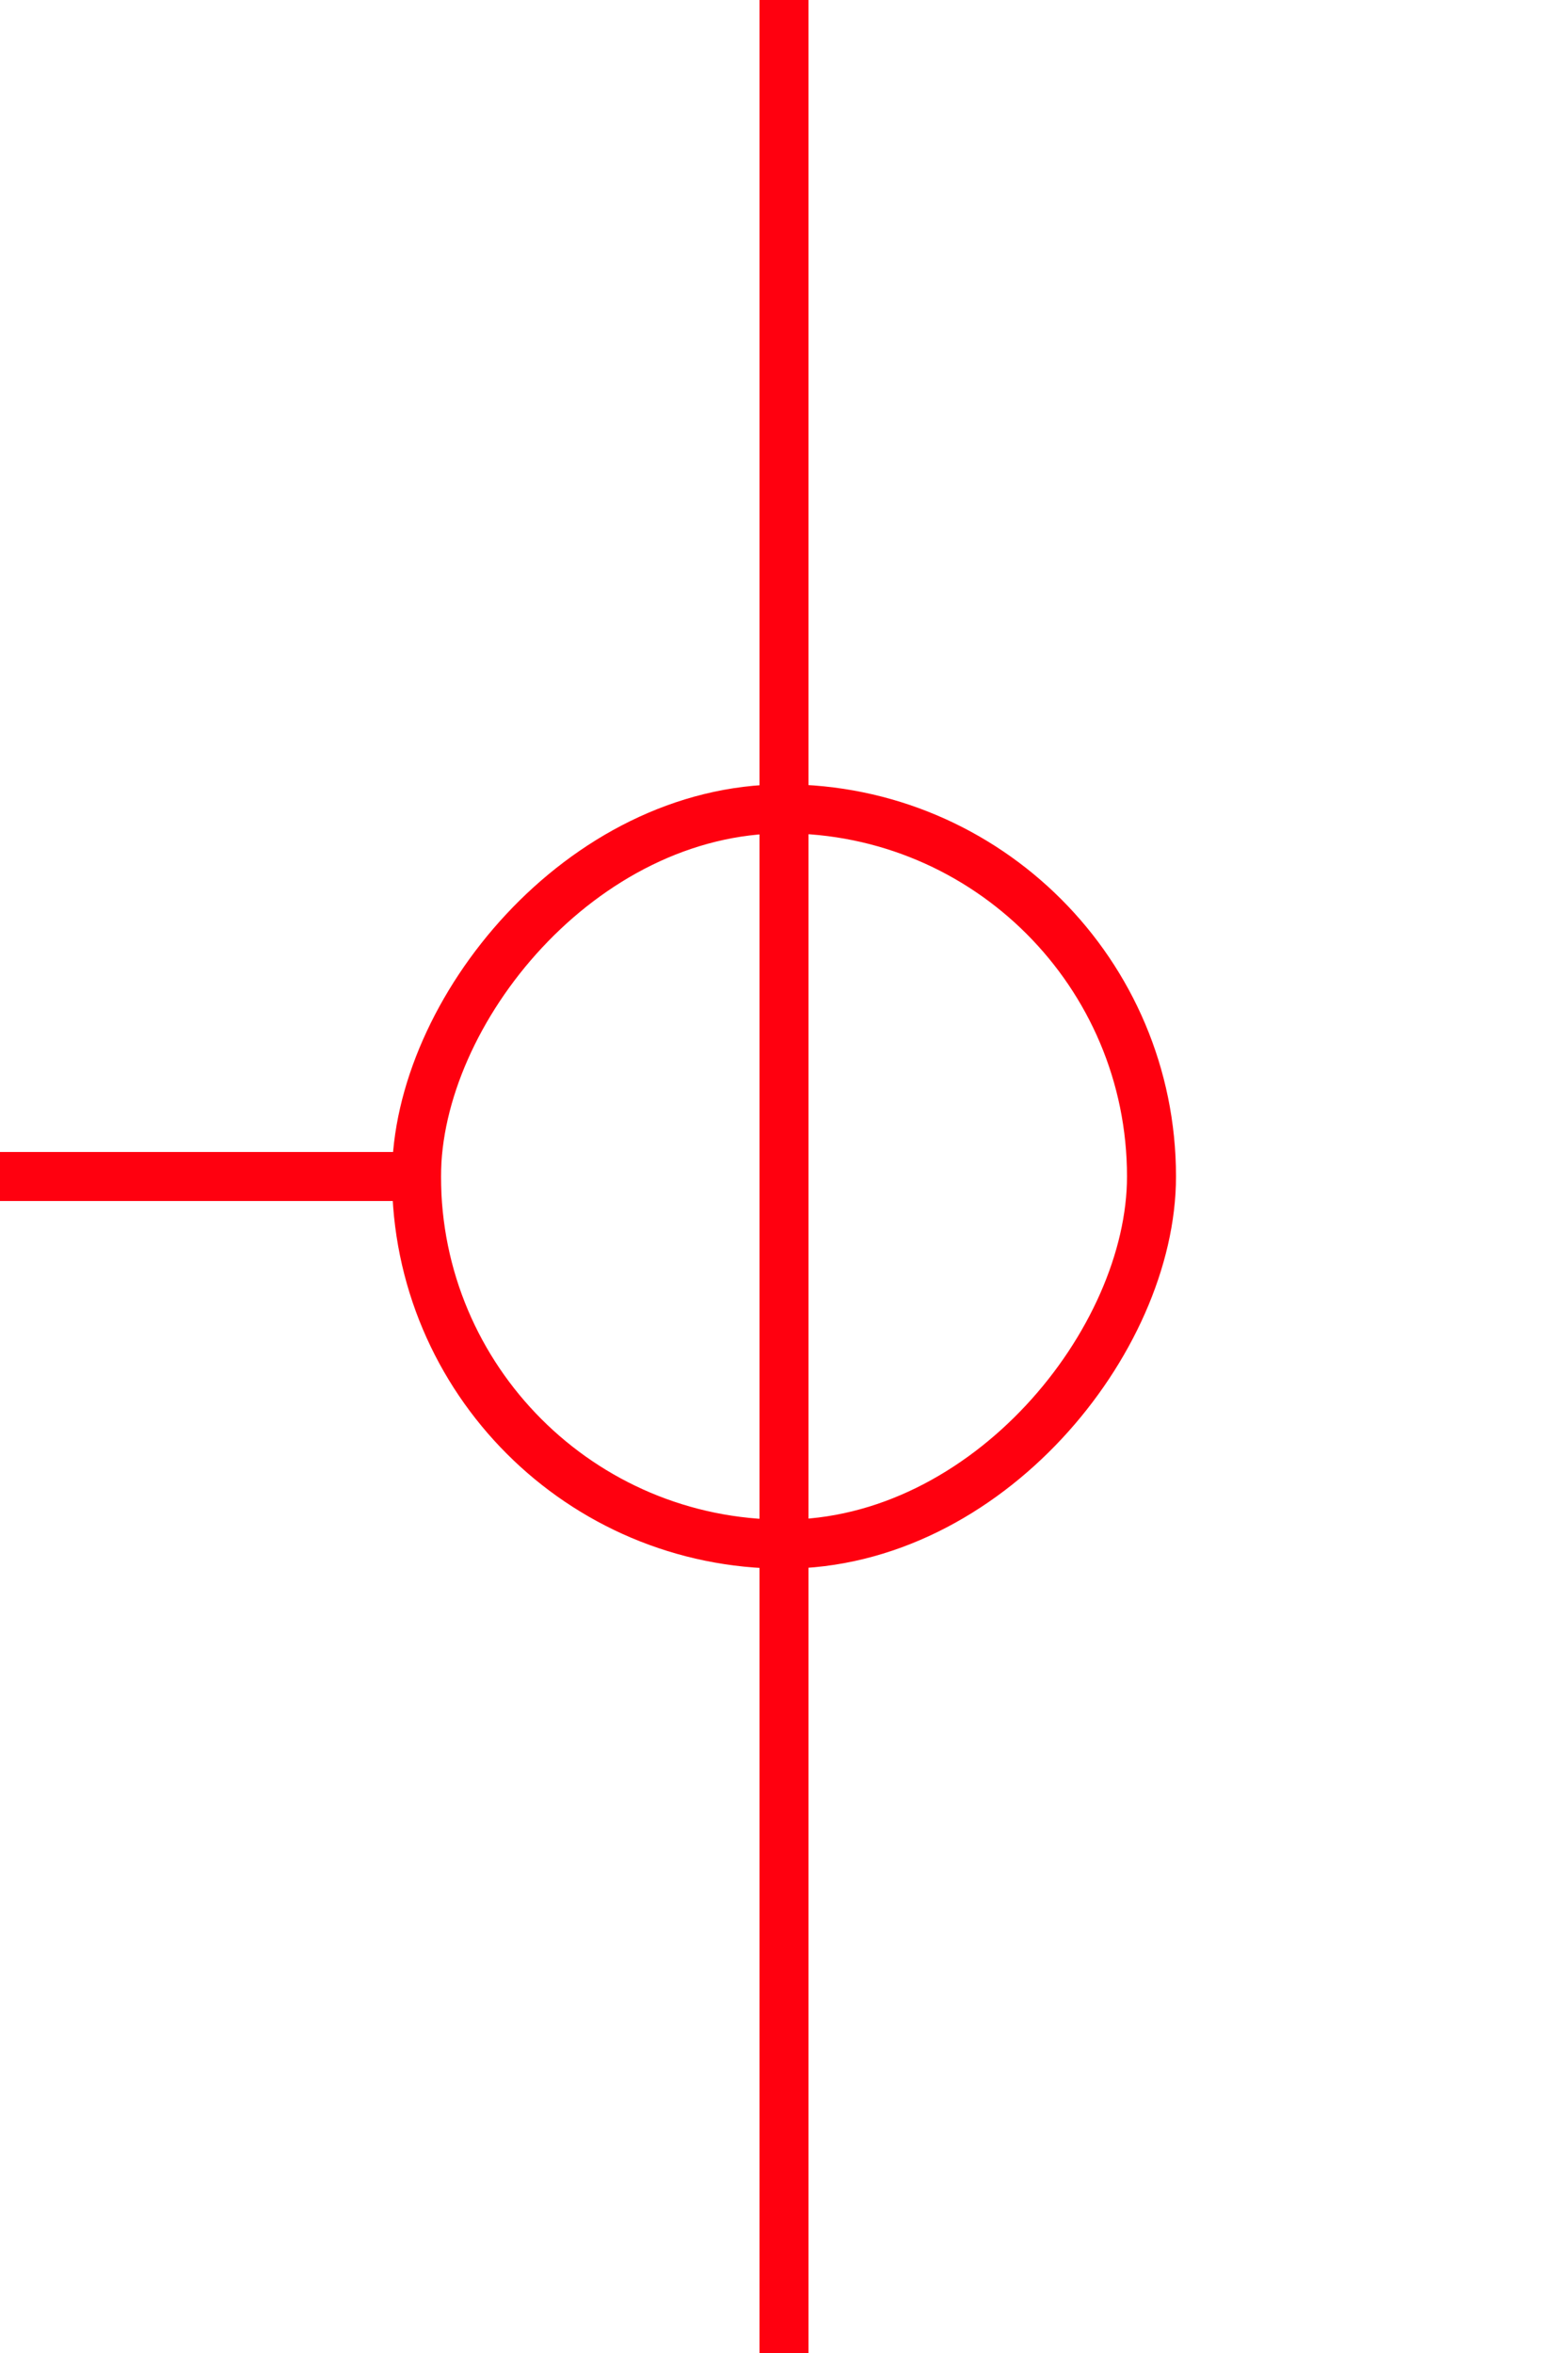 <?xml version="1.0" encoding="UTF-8"?>
<svg width="32px" height="48px" viewBox="3.0 0.0 32 48" version="1.1" xmlns="http://www.w3.org/2000/svg" xmlns:xlink="http://www.w3.org/1999/xlink">
    <!-- Generator: Sketch 52.5 (67469) - http://www.bohemiancoding.com/sketch -->
    <title>current-transformer-iec</title>
    <desc>Created with Sketch.</desc>
    <g id="Project-Modelling-–-GIS-&amp;-SLD" stroke="none" stroke-width="1" fill="none" fill-rule="evenodd" opacity="1">
        <g id="Artboard" transform="translate(-1297, -1488)" fill-rule="nonzero" stroke="#ff000f">
            <g id="32-/-sld-/-vertical-/-box-icon-/-normal" transform="translate(1316, 1512) scale(1, -1) translate(-1316, -1512) translate(1300, 1480)">
                <g id="sld-/-iec-/-some_transformer???-/-black" transform="translate(4, 8)">
                    <rect id="Rectangle" x="4.5" y="16.5" width="15" height="15" rx="7.5"></rect>
                    <path d="M12,0 L12,48" id="Path"></path>
                    <path d="M-1,18 L-1,30" id="Path" transform="translate(-1, 24) rotate(90) translate(1, -24) "></path>
                </g>
            </g>
        </g>
    </g>
</svg>